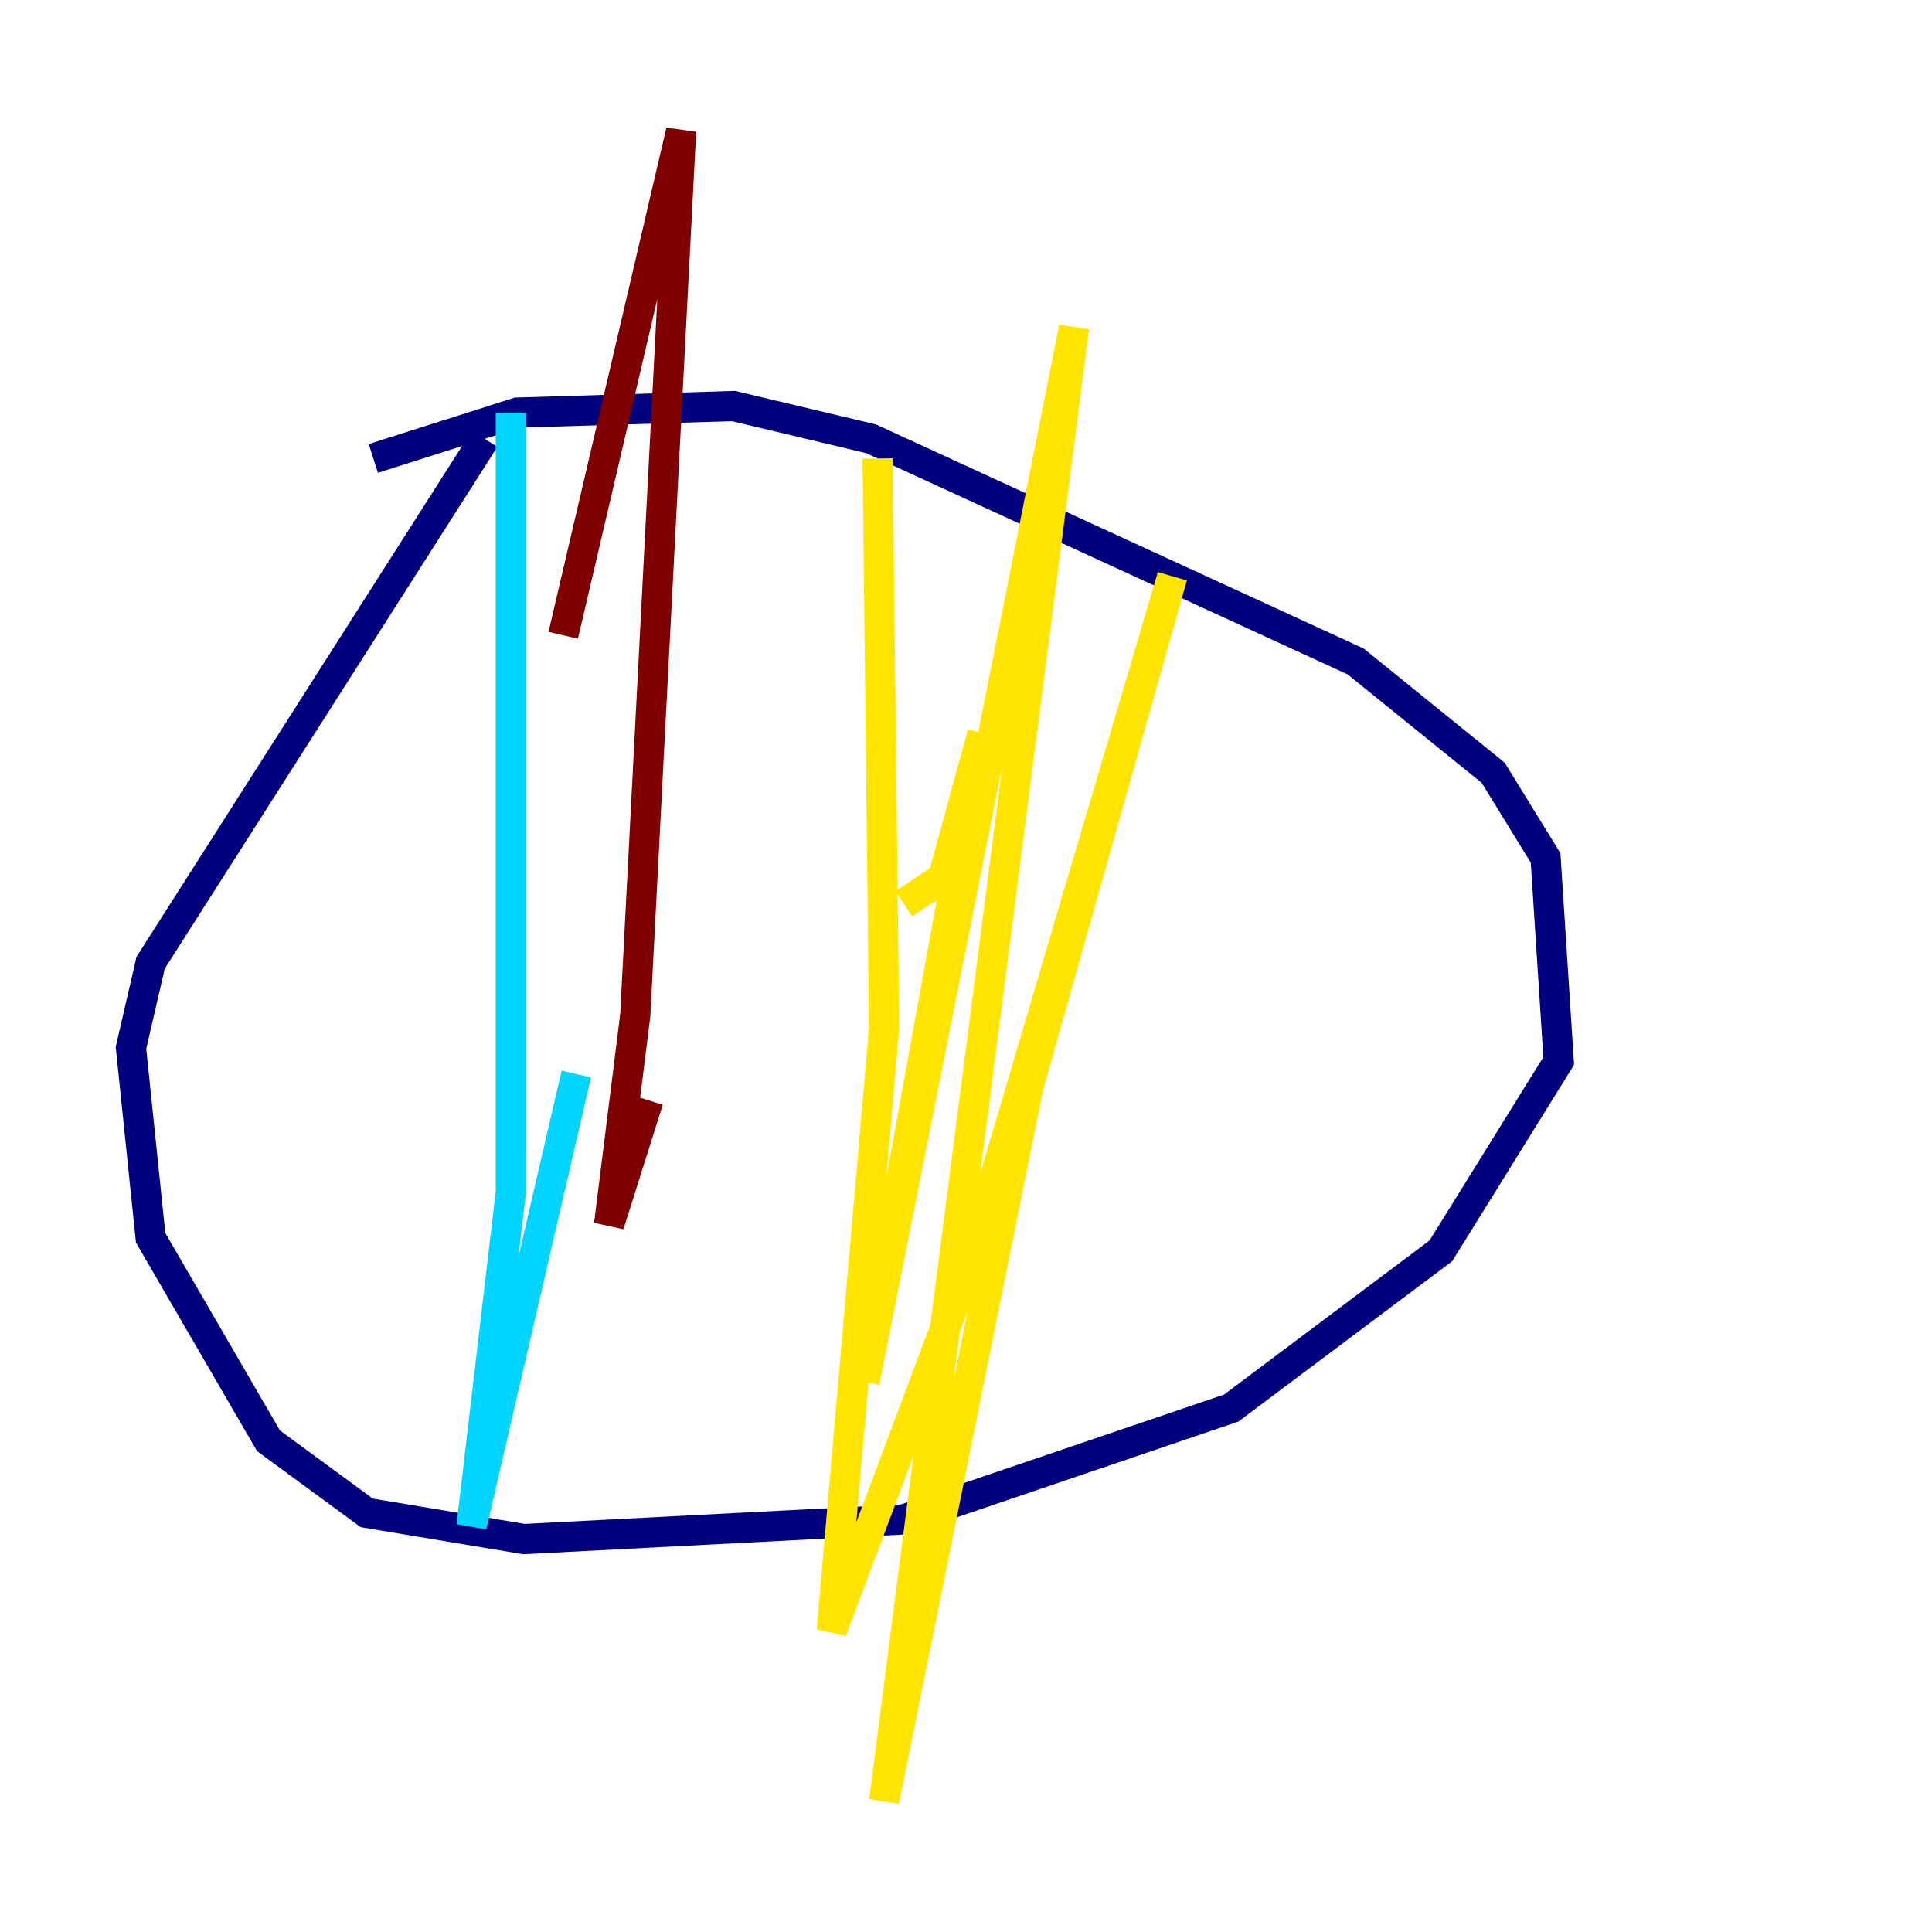 <?xml version="1.0" encoding="utf-8" ?>
<svg baseProfile="tiny" height="128" version="1.2" viewBox="0,0,128,128" width="128" xmlns="http://www.w3.org/2000/svg" xmlns:ev="http://www.w3.org/2001/xml-events" xmlns:xlink="http://www.w3.org/1999/xlink"><defs /><polyline fill="none" points="24.732,30.373 34.278,27.336 48.597,26.902 57.709,29.071 89.817,43.824 98.929,51.2 102.4,56.841 103.268,70.291 95.458,82.875 81.573,93.288 59.878,100.664 34.712,101.966 24.298,100.231 17.79,95.458 9.98,82.007 8.678,69.424 9.98,63.783 32.108,29.071" stroke="#00007f" stroke-width="2" /><polyline fill="none" points="33.844,27.336 33.844,78.969 31.241,101.098 38.183,71.159" stroke="#00d4ff" stroke-width="2" /><polyline fill="none" points="58.142,30.373 58.576,68.122 55.105,108.041 64.217,83.742 77.668,38.183 68.122,72.027 58.576,119.322 71.159,21.695 57.275,91.552 65.085,48.597 62.481,58.142 59.878,59.878" stroke="#ffe500" stroke-width="2" /><polyline fill="none" points="42.956,72.895 40.352,81.139 42.088,67.254 45.125,8.678 37.315,42.088" stroke="#7f0000" stroke-width="2" /></svg>
